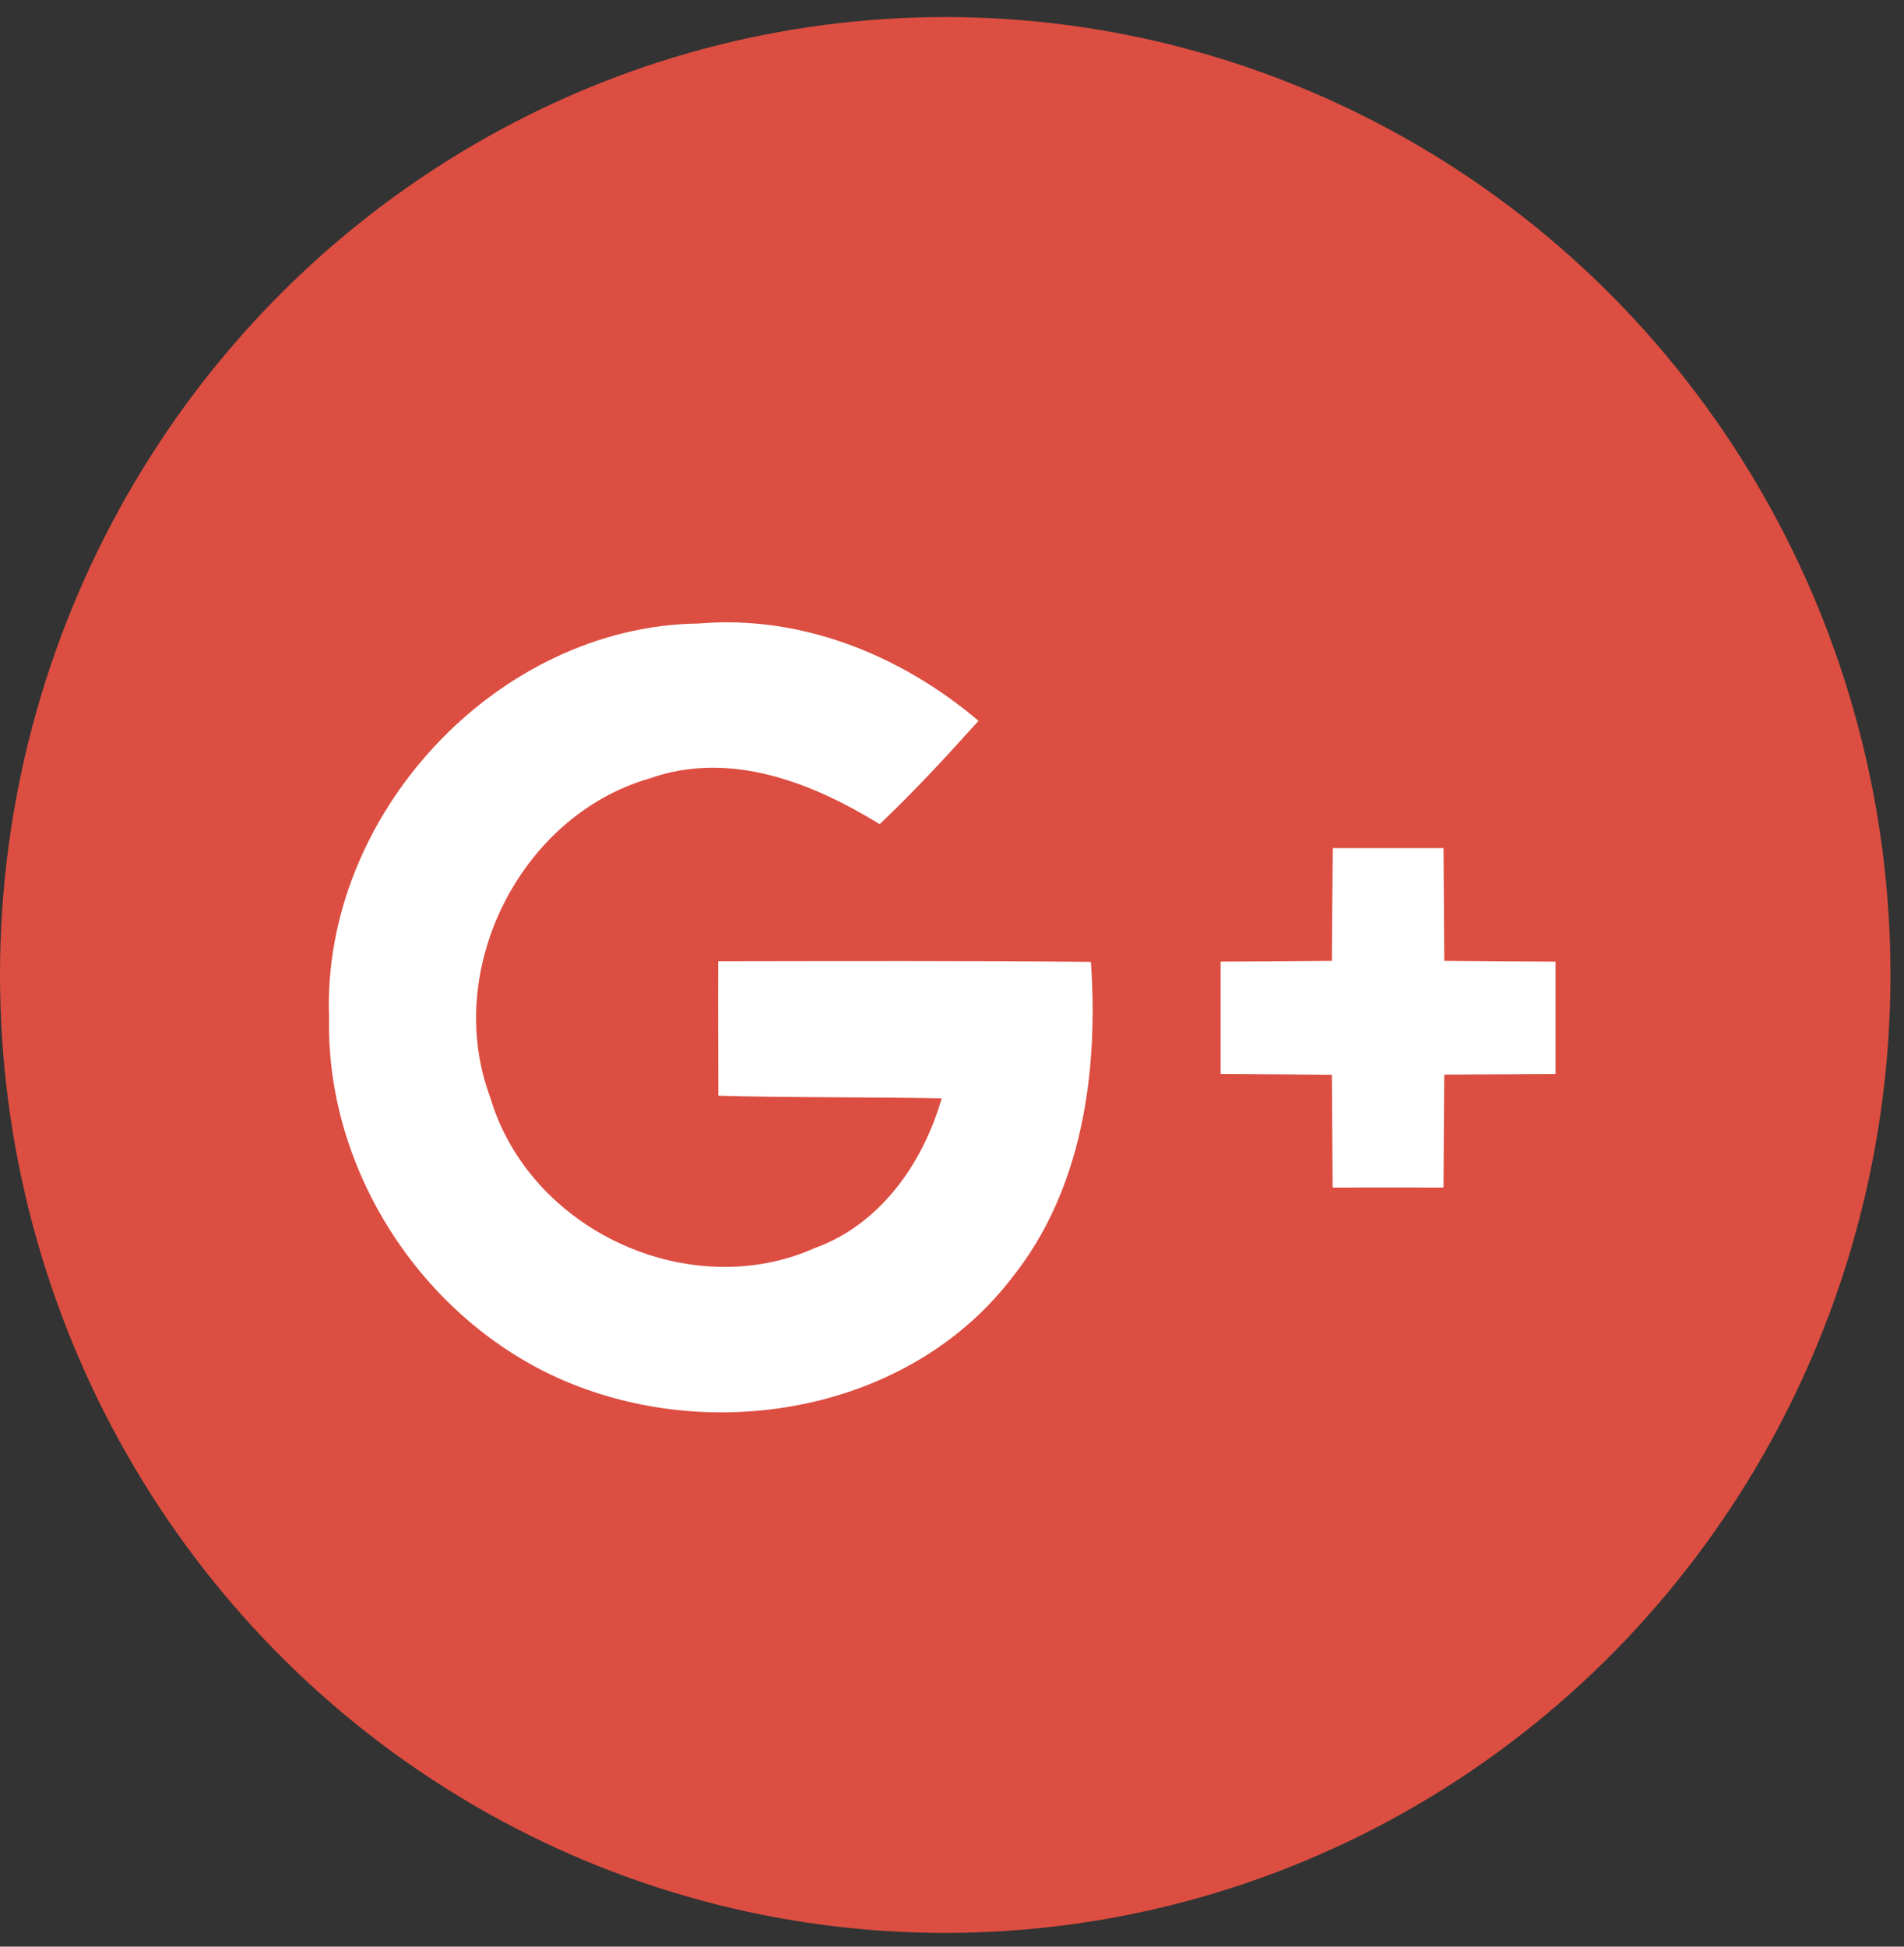 <?xml version="1.0" encoding="UTF-8" standalone="no"?>
<svg width="45px" height="46px" viewBox="0 0 45 46" version="1.1" xmlns="http://www.w3.org/2000/svg" xmlns:xlink="http://www.w3.org/1999/xlink">
    <rect x="0" y="0" width="45" height="46" fill="#333333" stroke="none"/>
    <!-- Generator: Sketch 47 (45396) - http://www.bohemiancoding.com/sketch -->
    <title>google_icon</title>
    <desc>Created with Sketch.</desc>
    <defs></defs>
    <g id="Page-1" stroke="none" stroke-width="1" fill="none" fill-rule="evenodd">
        <g id="paper-radio-group" transform="translate(0, -63)" fill-rule="nonzero">
            <g id="001-google-plus" transform="translate(0, 63)">
                <ellipse id="XMLID_30_" fill="#DC4E41" cx="22.34" cy="23.039" rx="22.34" ry="22.636"></ellipse>
                <g id="Group" transform="translate(7.566, 14.526)">
                    <path d="M0.211,9.526 C0.132,13.421 2.78,17.137 6.421,18.35 C9.852,19.517 14.069,18.644 16.352,15.667 C18.019,13.581 18.397,10.801 18.217,8.203 C15.279,8.176 12.342,8.185 9.408,8.19 C9.403,9.25 9.408,10.306 9.413,11.367 C11.172,11.416 12.931,11.393 14.69,11.429 C14.246,12.971 13.234,14.406 11.699,14.963 C8.735,16.286 4.953,14.557 4.021,11.407 C2.895,8.39 4.738,4.749 7.781,3.871 C9.667,3.199 11.611,3.956 13.226,4.95 C14.044,4.174 14.809,3.345 15.561,2.508 C13.727,0.953 11.369,-0.001 8.946,0.209 C4.192,0.266 0.031,4.713 0.211,9.526 Z" id="Shape" fill="#DC4E41"></path>
                    <path d="M23.934,5.515 C23.926,6.402 23.917,7.293 23.912,8.18 C23.032,8.189 22.158,8.193 21.282,8.198 C21.282,9.085 21.282,9.967 21.282,10.854 C22.158,10.858 23.037,10.862 23.912,10.872 C23.921,11.759 23.921,12.645 23.93,13.537 C24.801,13.537 25.676,13.532 26.551,13.537 C26.556,12.645 26.56,11.759 26.569,10.867 C27.444,10.863 28.323,10.858 29.199,10.854 C29.199,9.967 29.199,9.085 29.199,8.198 C28.324,8.194 27.444,8.189 26.569,8.18 C26.564,7.293 26.556,6.402 26.551,5.516 C25.676,5.515 24.805,5.515 23.934,5.515 Z" id="Shape" fill="#DC4E41"></path>
                    <g id="Shape" fill="#FFFFFF">
                        <path d="M0.211,9.526 C0.031,4.713 4.191,0.266 8.946,0.208 C11.369,-0.001 13.727,0.952 15.56,2.507 C14.808,3.345 14.043,4.174 13.225,4.949 C11.611,3.956 9.667,3.198 7.78,3.871 C4.737,4.749 2.894,8.39 4.02,11.406 C4.953,14.557 8.735,16.286 11.699,14.963 C13.234,14.406 14.245,12.971 14.69,11.429 C12.931,11.393 11.171,11.416 9.412,11.366 C9.408,10.306 9.403,9.25 9.408,8.189 C12.341,8.185 15.279,8.176 18.217,8.203 C18.397,10.801 18.019,13.581 16.352,15.667 C14.069,18.643 9.852,19.517 6.421,18.349 C2.78,17.137 0.132,13.421 0.211,9.526 Z"></path>
                        <path d="M23.934,5.515 C24.805,5.515 25.676,5.515 26.551,5.515 C26.556,6.402 26.564,7.293 26.569,8.18 C27.444,8.189 28.323,8.193 29.199,8.198 C29.199,9.085 29.199,9.967 29.199,10.854 C28.324,10.858 27.444,10.862 26.569,10.867 C26.56,11.758 26.556,12.645 26.551,13.536 C25.676,13.532 24.8,13.536 23.93,13.536 C23.921,12.645 23.921,11.758 23.912,10.871 C23.037,10.862 22.158,10.858 21.282,10.853 C21.282,9.966 21.282,9.084 21.282,8.197 C22.158,8.193 23.033,8.188 23.912,8.18 C23.917,7.293 23.925,6.402 23.934,5.515 Z"></path>
                    </g>
                </g>
            </g>
        </g>
        <g id="google_icon"></g>
    </g>
</svg>